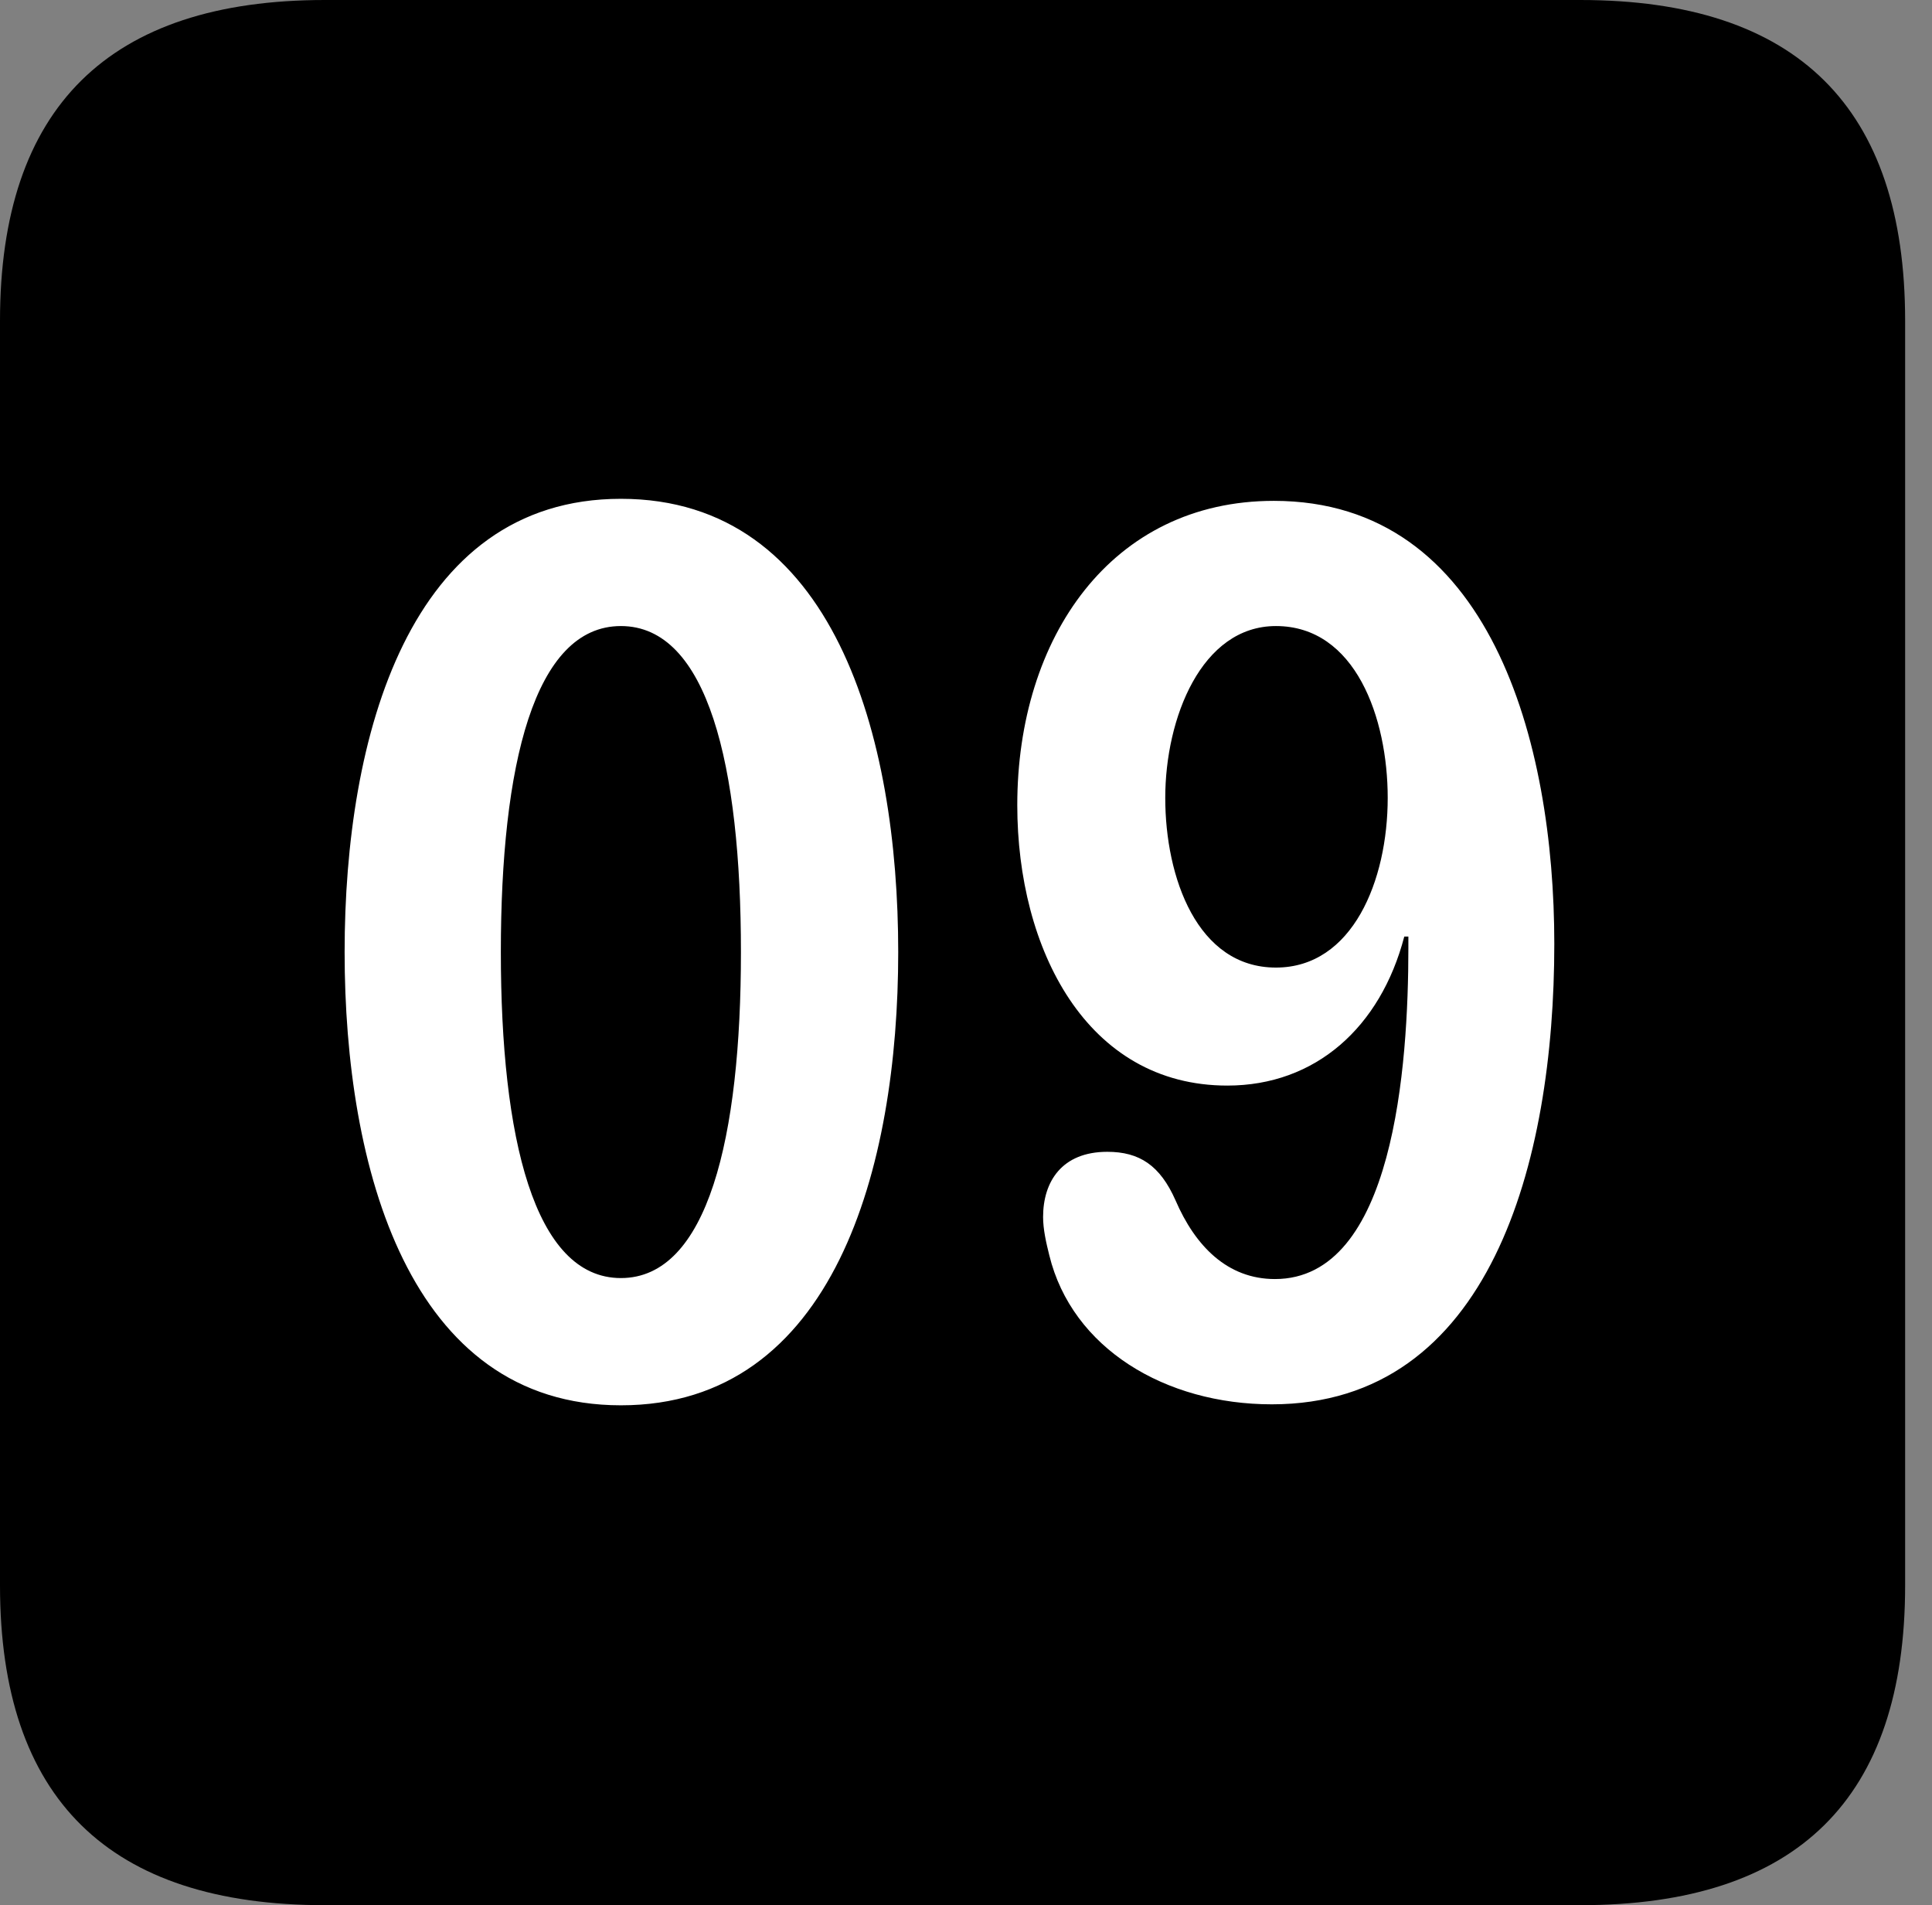 <svg version="1.1" xmlns="http://www.w3.org/2000/svg" xmlns:xlink="http://www.w3.org/1999/xlink" viewBox="0 0 25.525 25.17">
 <rect x="0" y="0" width="25.525" height="25.17" fill="#808080" stroke="none"/>
 <g>
  
  <path d="M4.293 25.17L20.877 25.17C23.748 25.17 25.17 23.762 25.17 20.945L25.17 4.238C25.17 1.422 23.748 0 20.877 0L4.293 0C1.436 0 0 1.422 0 4.238L0 20.945C0 23.762 1.436 25.17 4.293 25.17Z" style="fill:hsl(0 0 0/0.85)"></path>
  <path d="M8.203 18.566C5.4 18.566 4.553 15.422 4.553 12.578C4.553 9.734 5.4 6.59 8.203 6.59C11.02 6.59 11.867 9.734 11.867 12.578C11.867 15.422 11.02 18.566 8.203 18.566ZM8.203 16.885C9.352 16.885 9.789 15.025 9.789 12.578C9.789 10.117 9.352 8.271 8.203 8.271C7.055 8.271 6.617 10.117 6.617 12.578C6.617 15.025 7.055 16.885 8.203 16.885ZM16.215 14.342C14.355 14.342 13.44 12.537 13.44 10.637C13.44 8.422 14.684 6.617 16.83 6.617C19.688 6.617 20.535 9.803 20.535 12.469C20.535 15.354 19.688 18.553 16.803 18.553C15.395 18.553 14.164 17.814 13.863 16.584C13.822 16.42 13.781 16.242 13.781 16.078C13.781 15.613 14.027 15.217 14.629 15.217C15.053 15.217 15.326 15.395 15.531 15.859C15.791 16.461 16.215 16.898 16.844 16.898C18.416 16.898 18.607 14.082 18.607 12.523C18.607 12.482 18.607 12.428 18.607 12.373L18.553 12.373C18.238 13.576 17.377 14.342 16.215 14.342ZM16.857 12.783C17.869 12.783 18.334 11.635 18.334 10.541C18.334 9.488 17.91 8.271 16.857 8.271C15.873 8.271 15.395 9.488 15.395 10.541C15.395 11.594 15.818 12.783 16.857 12.783Z" style="fill:white"></path>
 </g>
</svg>